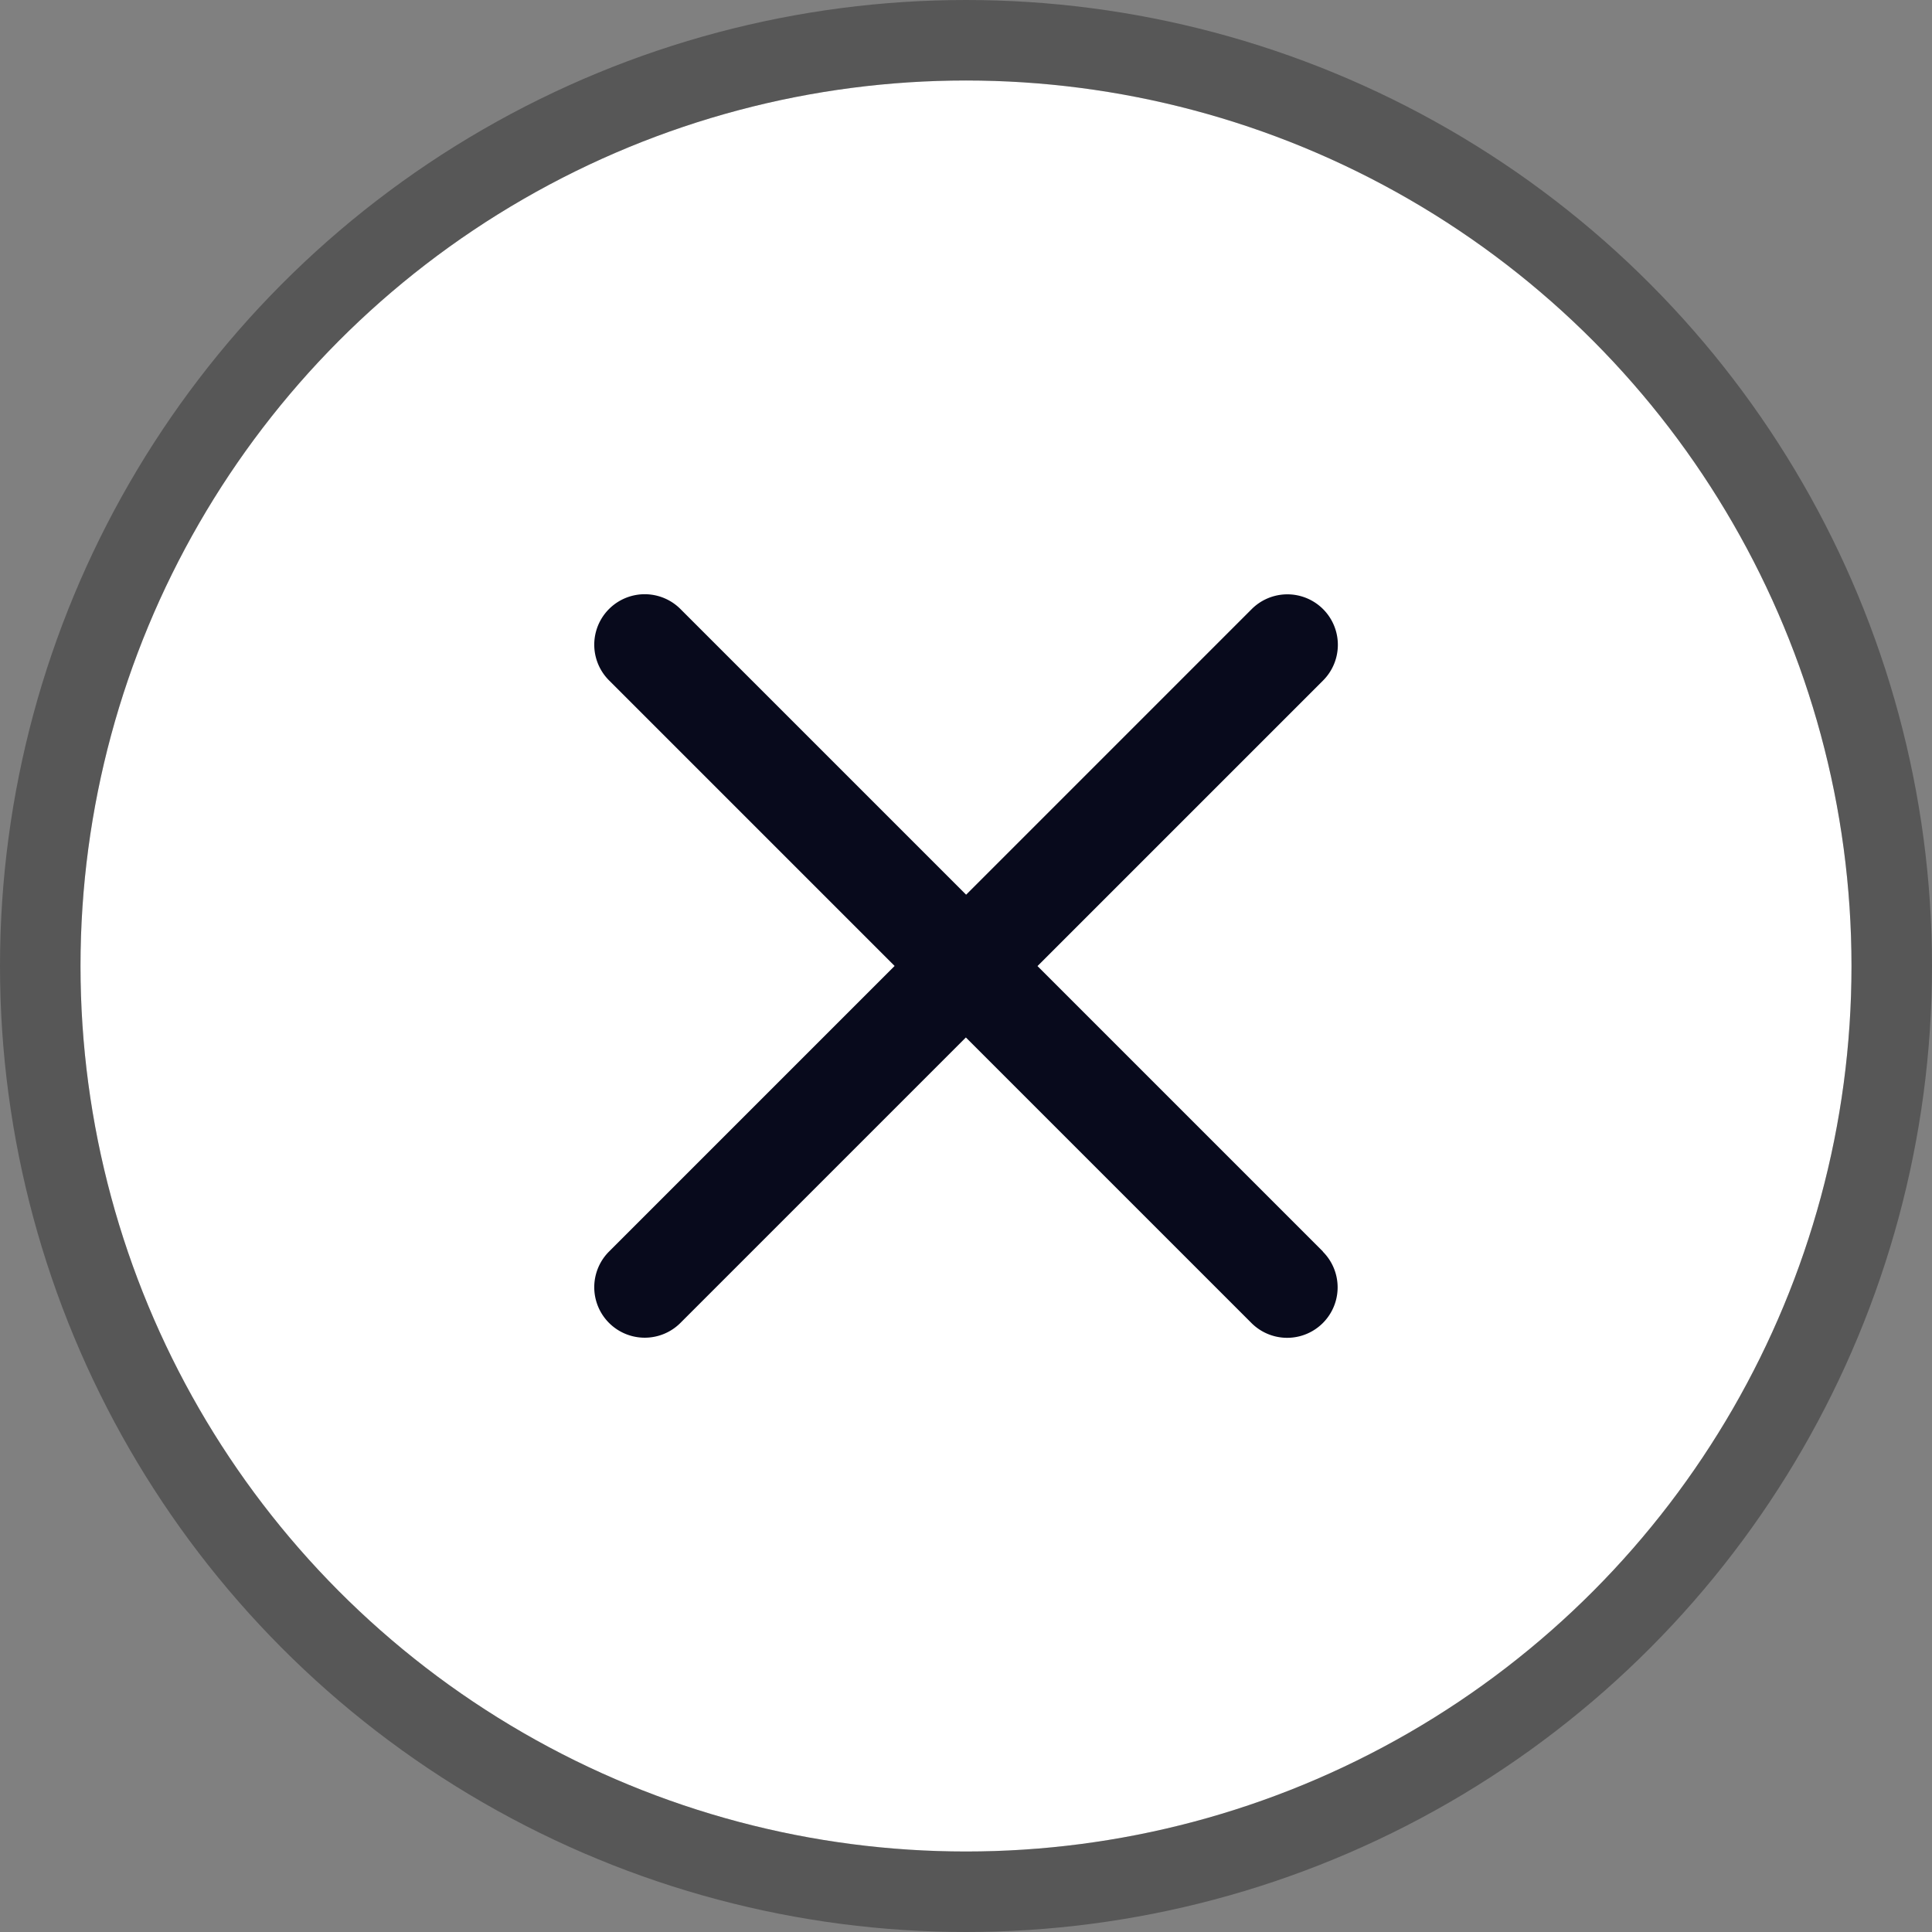 <svg xmlns="http://www.w3.org/2000/svg" width="24" height="24" viewBox="0 0 24 24">
  <rect x="0" y="0" width="24" height="24" fill="#808080" stroke="none"/>
  <g id="Group_13624" data-name="Group 13624" transform="translate(-1023 -304)">
    <g id="Ellipse_267" data-name="Ellipse 267" transform="translate(1024 305)" fill="#fff" stroke="rgba(0,0,0,0.32)" stroke-width="1">
      <circle cx="11" cy="11" r="11" stroke="none"/>
      <circle cx="11" cy="11" r="11.5" fill="none"/>
    </g>
    <path id="plus" d="M11.915,5.644H6.9V.627a.627.627,0,0,0-1.254,0V5.644H.627a.627.627,0,0,0,0,1.254H5.644v5.017a.627.627,0,1,0,1.254,0V6.9h5.017a.627.627,0,1,0,0-1.254Zm0,0" transform="translate(1035 307.131) rotate(45)" fill="#080A1C"/>
  </g>
</svg>
